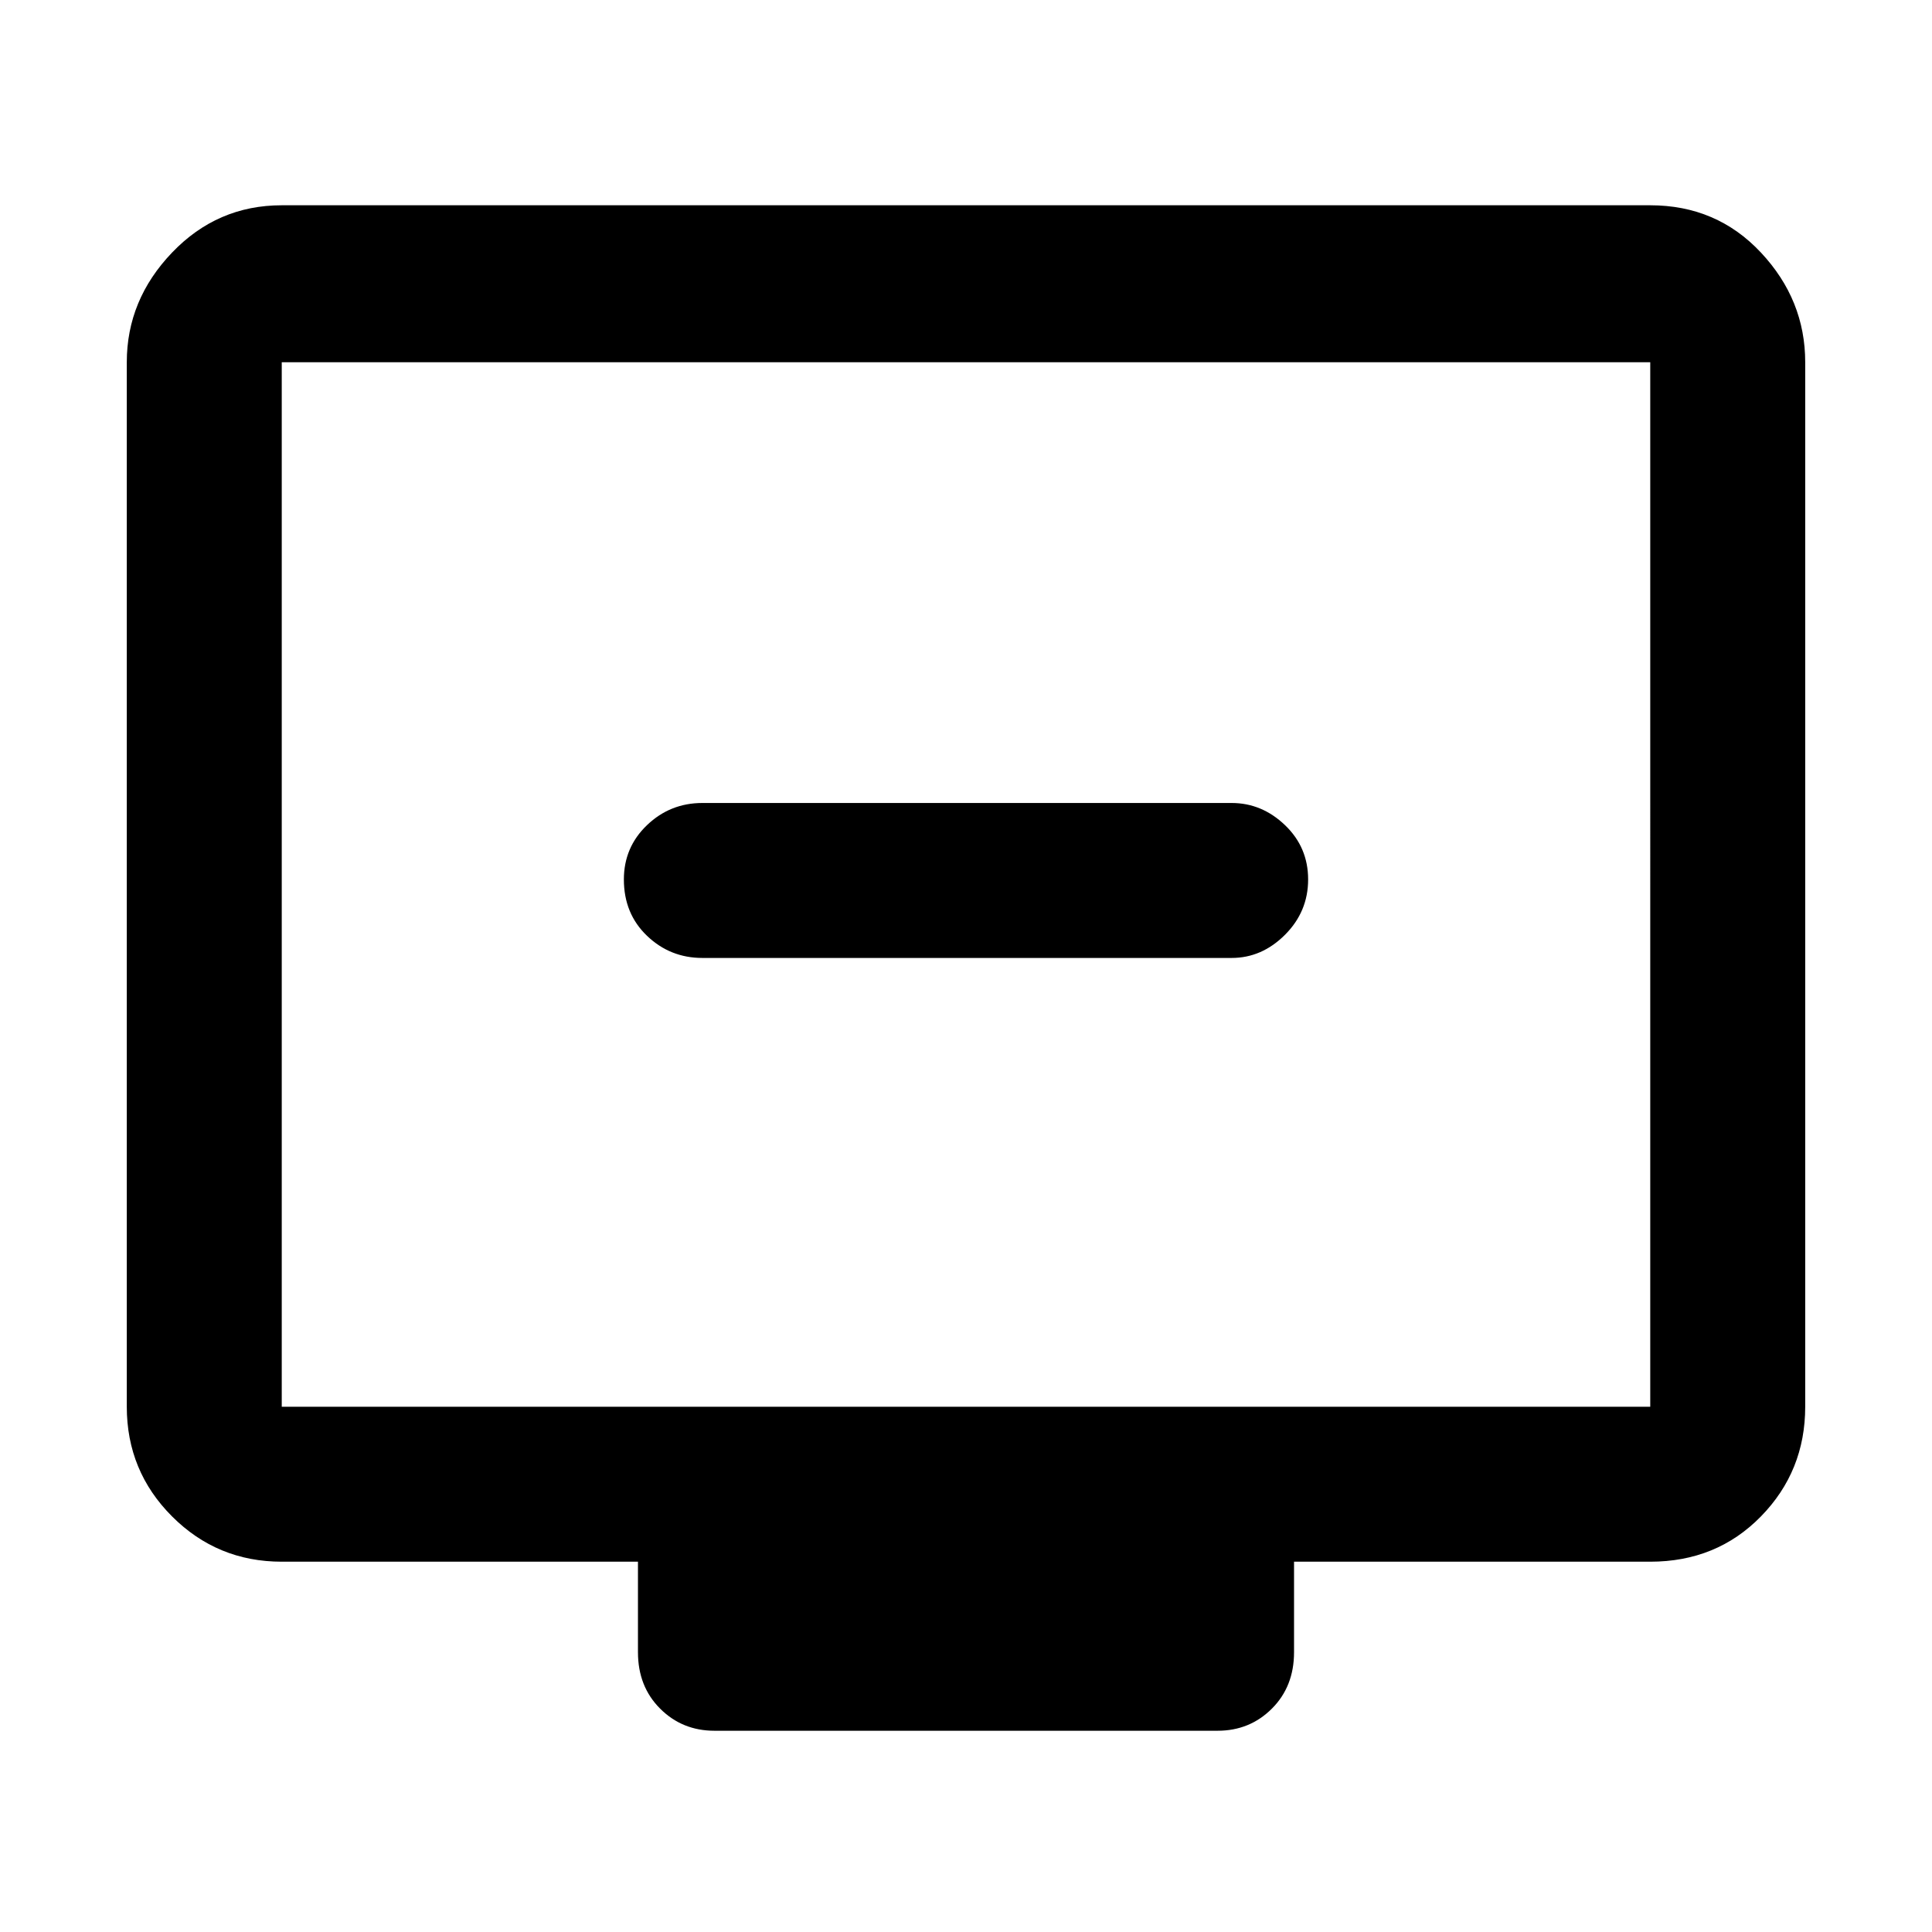 <svg xmlns="http://www.w3.org/2000/svg" height="48" width="48"><path d="M17.45 23.8H30.6q.75 0 1.325-.575t.575-1.375q0-.8-.575-1.35t-1.325-.55H17.45q-.8 0-1.375.55t-.575 1.35q0 .85.575 1.4.575.55 1.375.55Zm.3 19.2q-.8 0-1.35-.55t-.55-1.4V38.8H7q-1.6 0-2.725-1.125T3.15 34.95V9q0-1.55 1.125-2.725T7 5.1h34q1.65 0 2.75 1.175T44.85 9v25.95q0 1.6-1.1 2.725T41 38.8h-8.85v2.25q0 .85-.55 1.4-.55.55-1.35.55ZM7 34.95h34V9H7v25.95Zm0 0V9v25.95Z"/></svg>